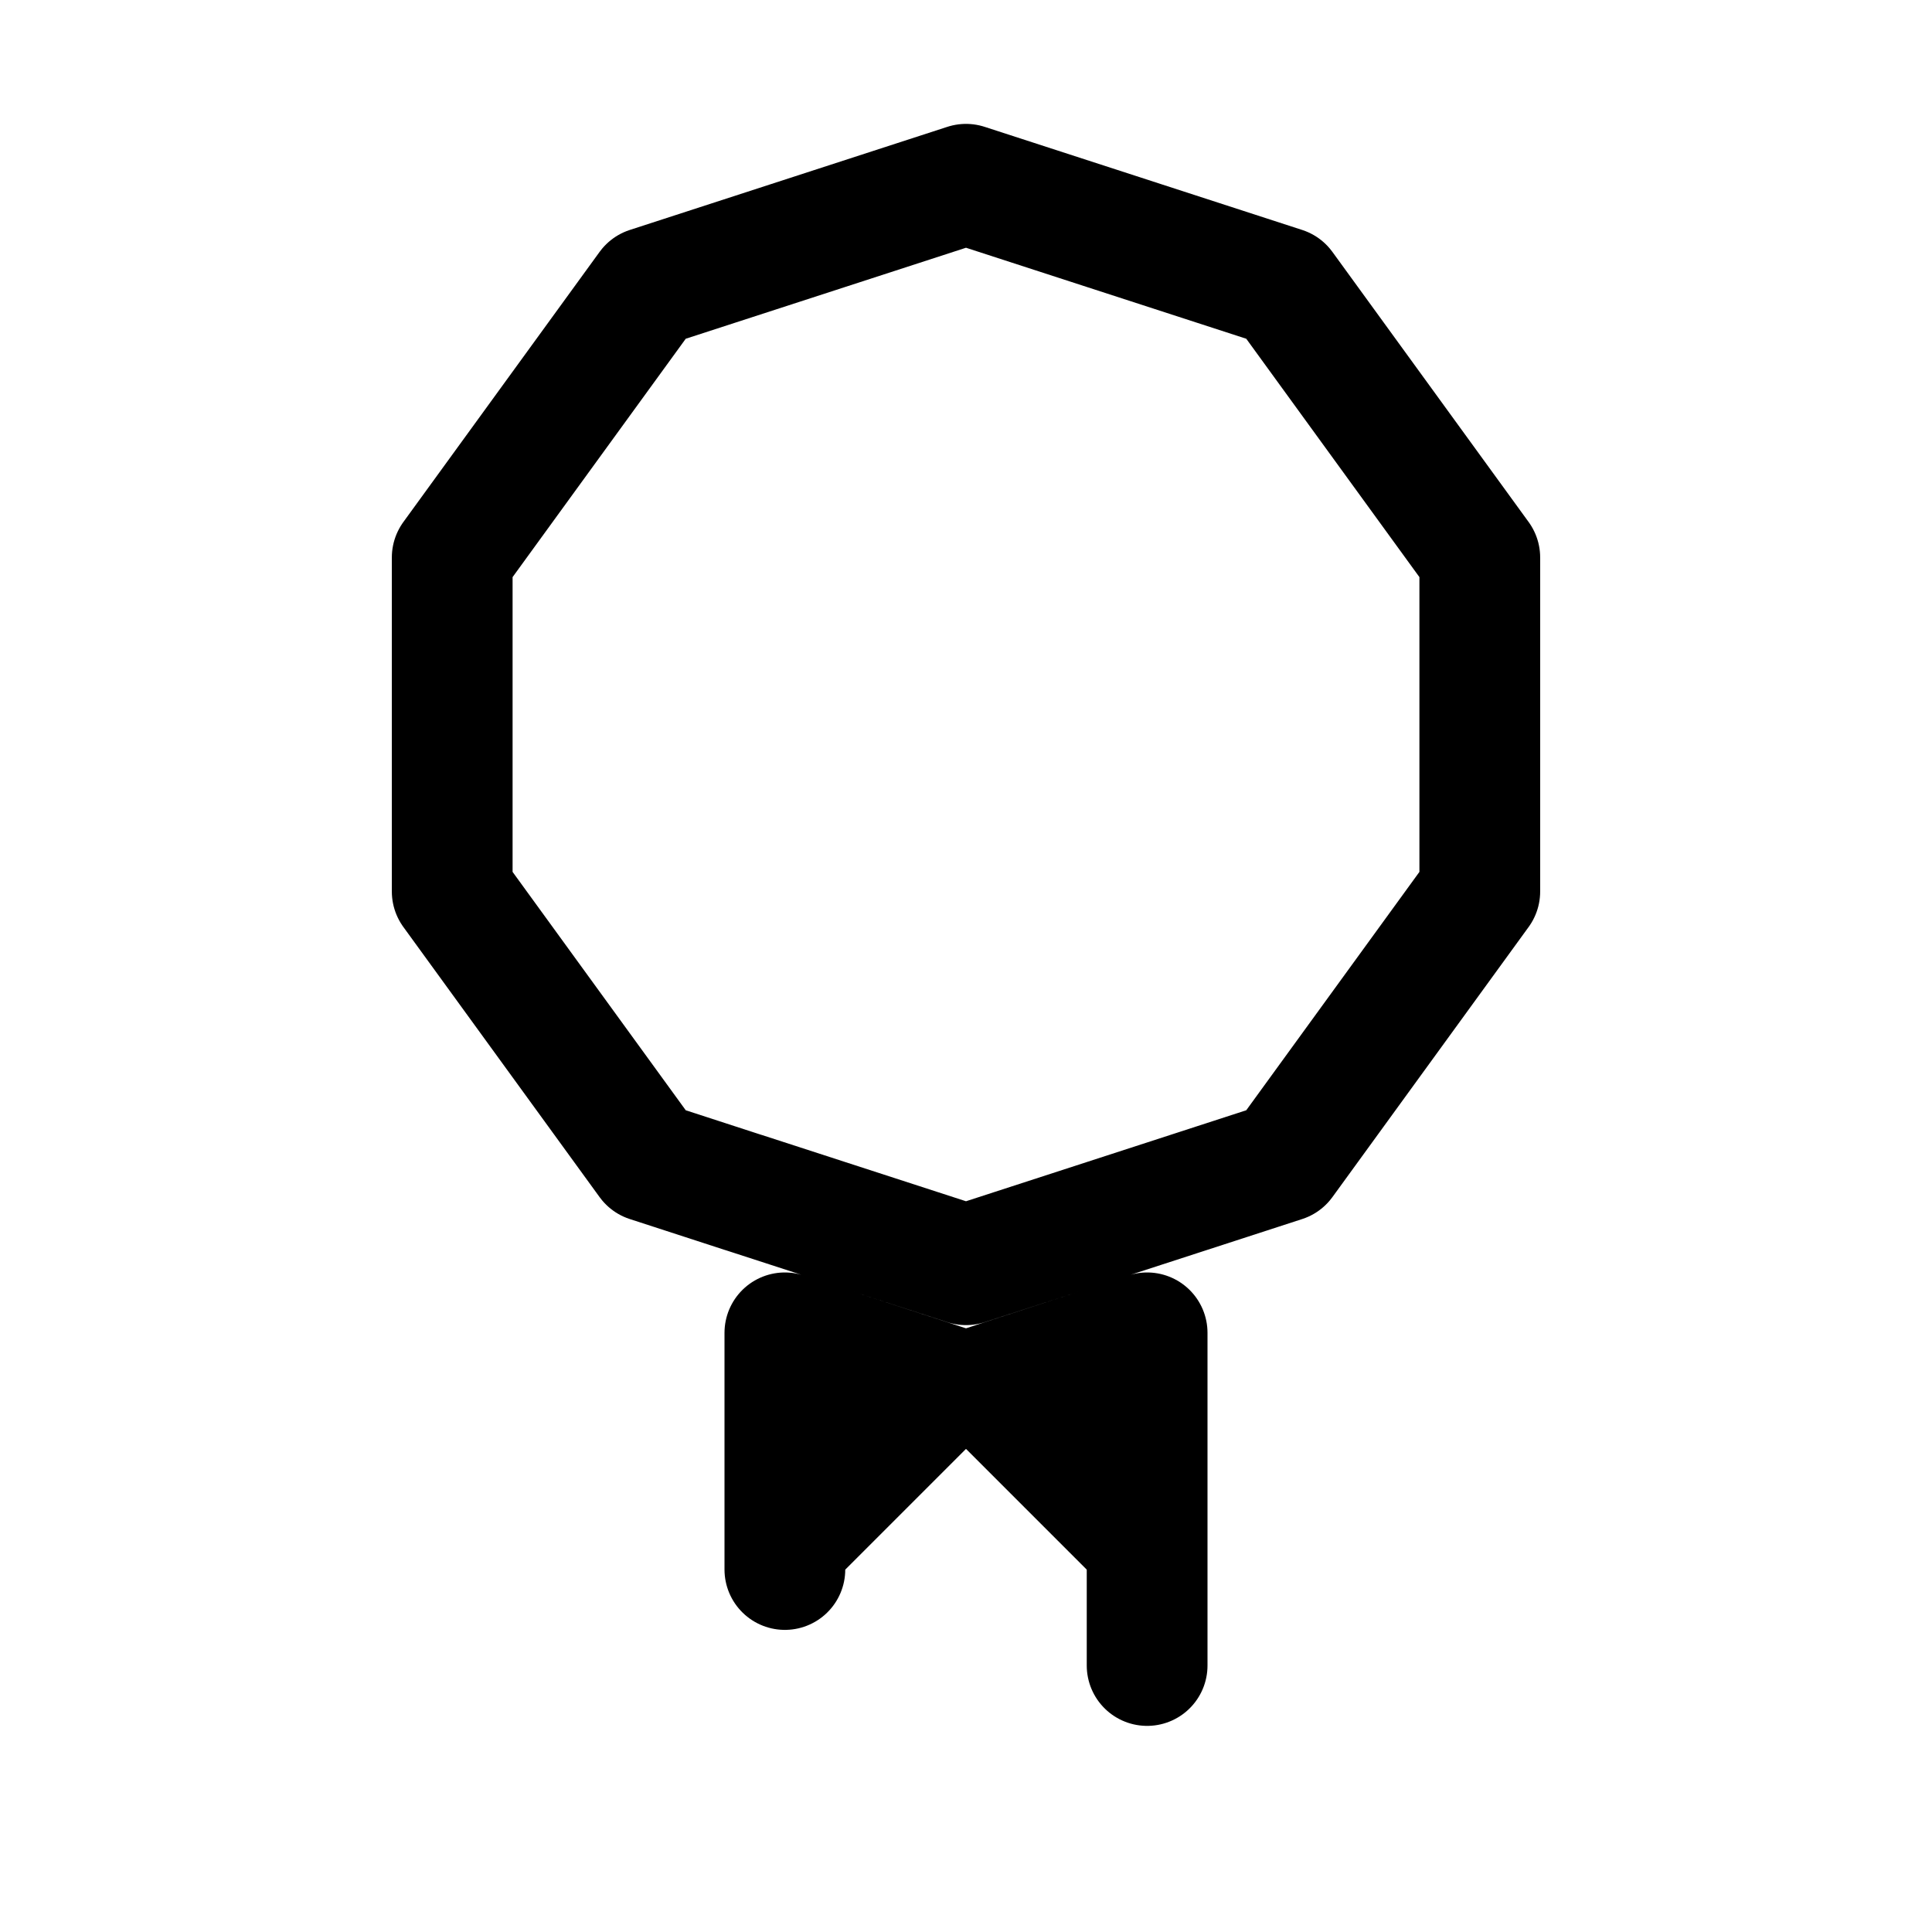 <svg width="16" height="16" viewBox="0 0 16 16" fill="none" xmlns="http://www.w3.org/2000/svg">
<path d="M8.155 11.476L9.5 11.038V13.793L9.5 13C9.5 12.867 9.447 12.74 9.354 12.646L8.354 11.646C8.158 11.451 7.842 11.451 7.646 11.646L6.646 12.646C6.553 12.74 6.5 12.866 6.5 12.998V11.038L7.845 11.476C7.946 11.508 8.054 11.508 8.155 11.476ZM6.155 9.875C6.154 9.875 6.154 9.875 6.154 9.875L5.37 9.62L3.745 7.383V4.617L5.37 2.38L8 1.526L10.63 2.38L12.255 4.617V7.383L10.63 9.62L9.845 9.875L8 10.474L6.155 9.875Z" stroke="black" stroke-linecap="round" stroke-linejoin="round"/>
</svg>
